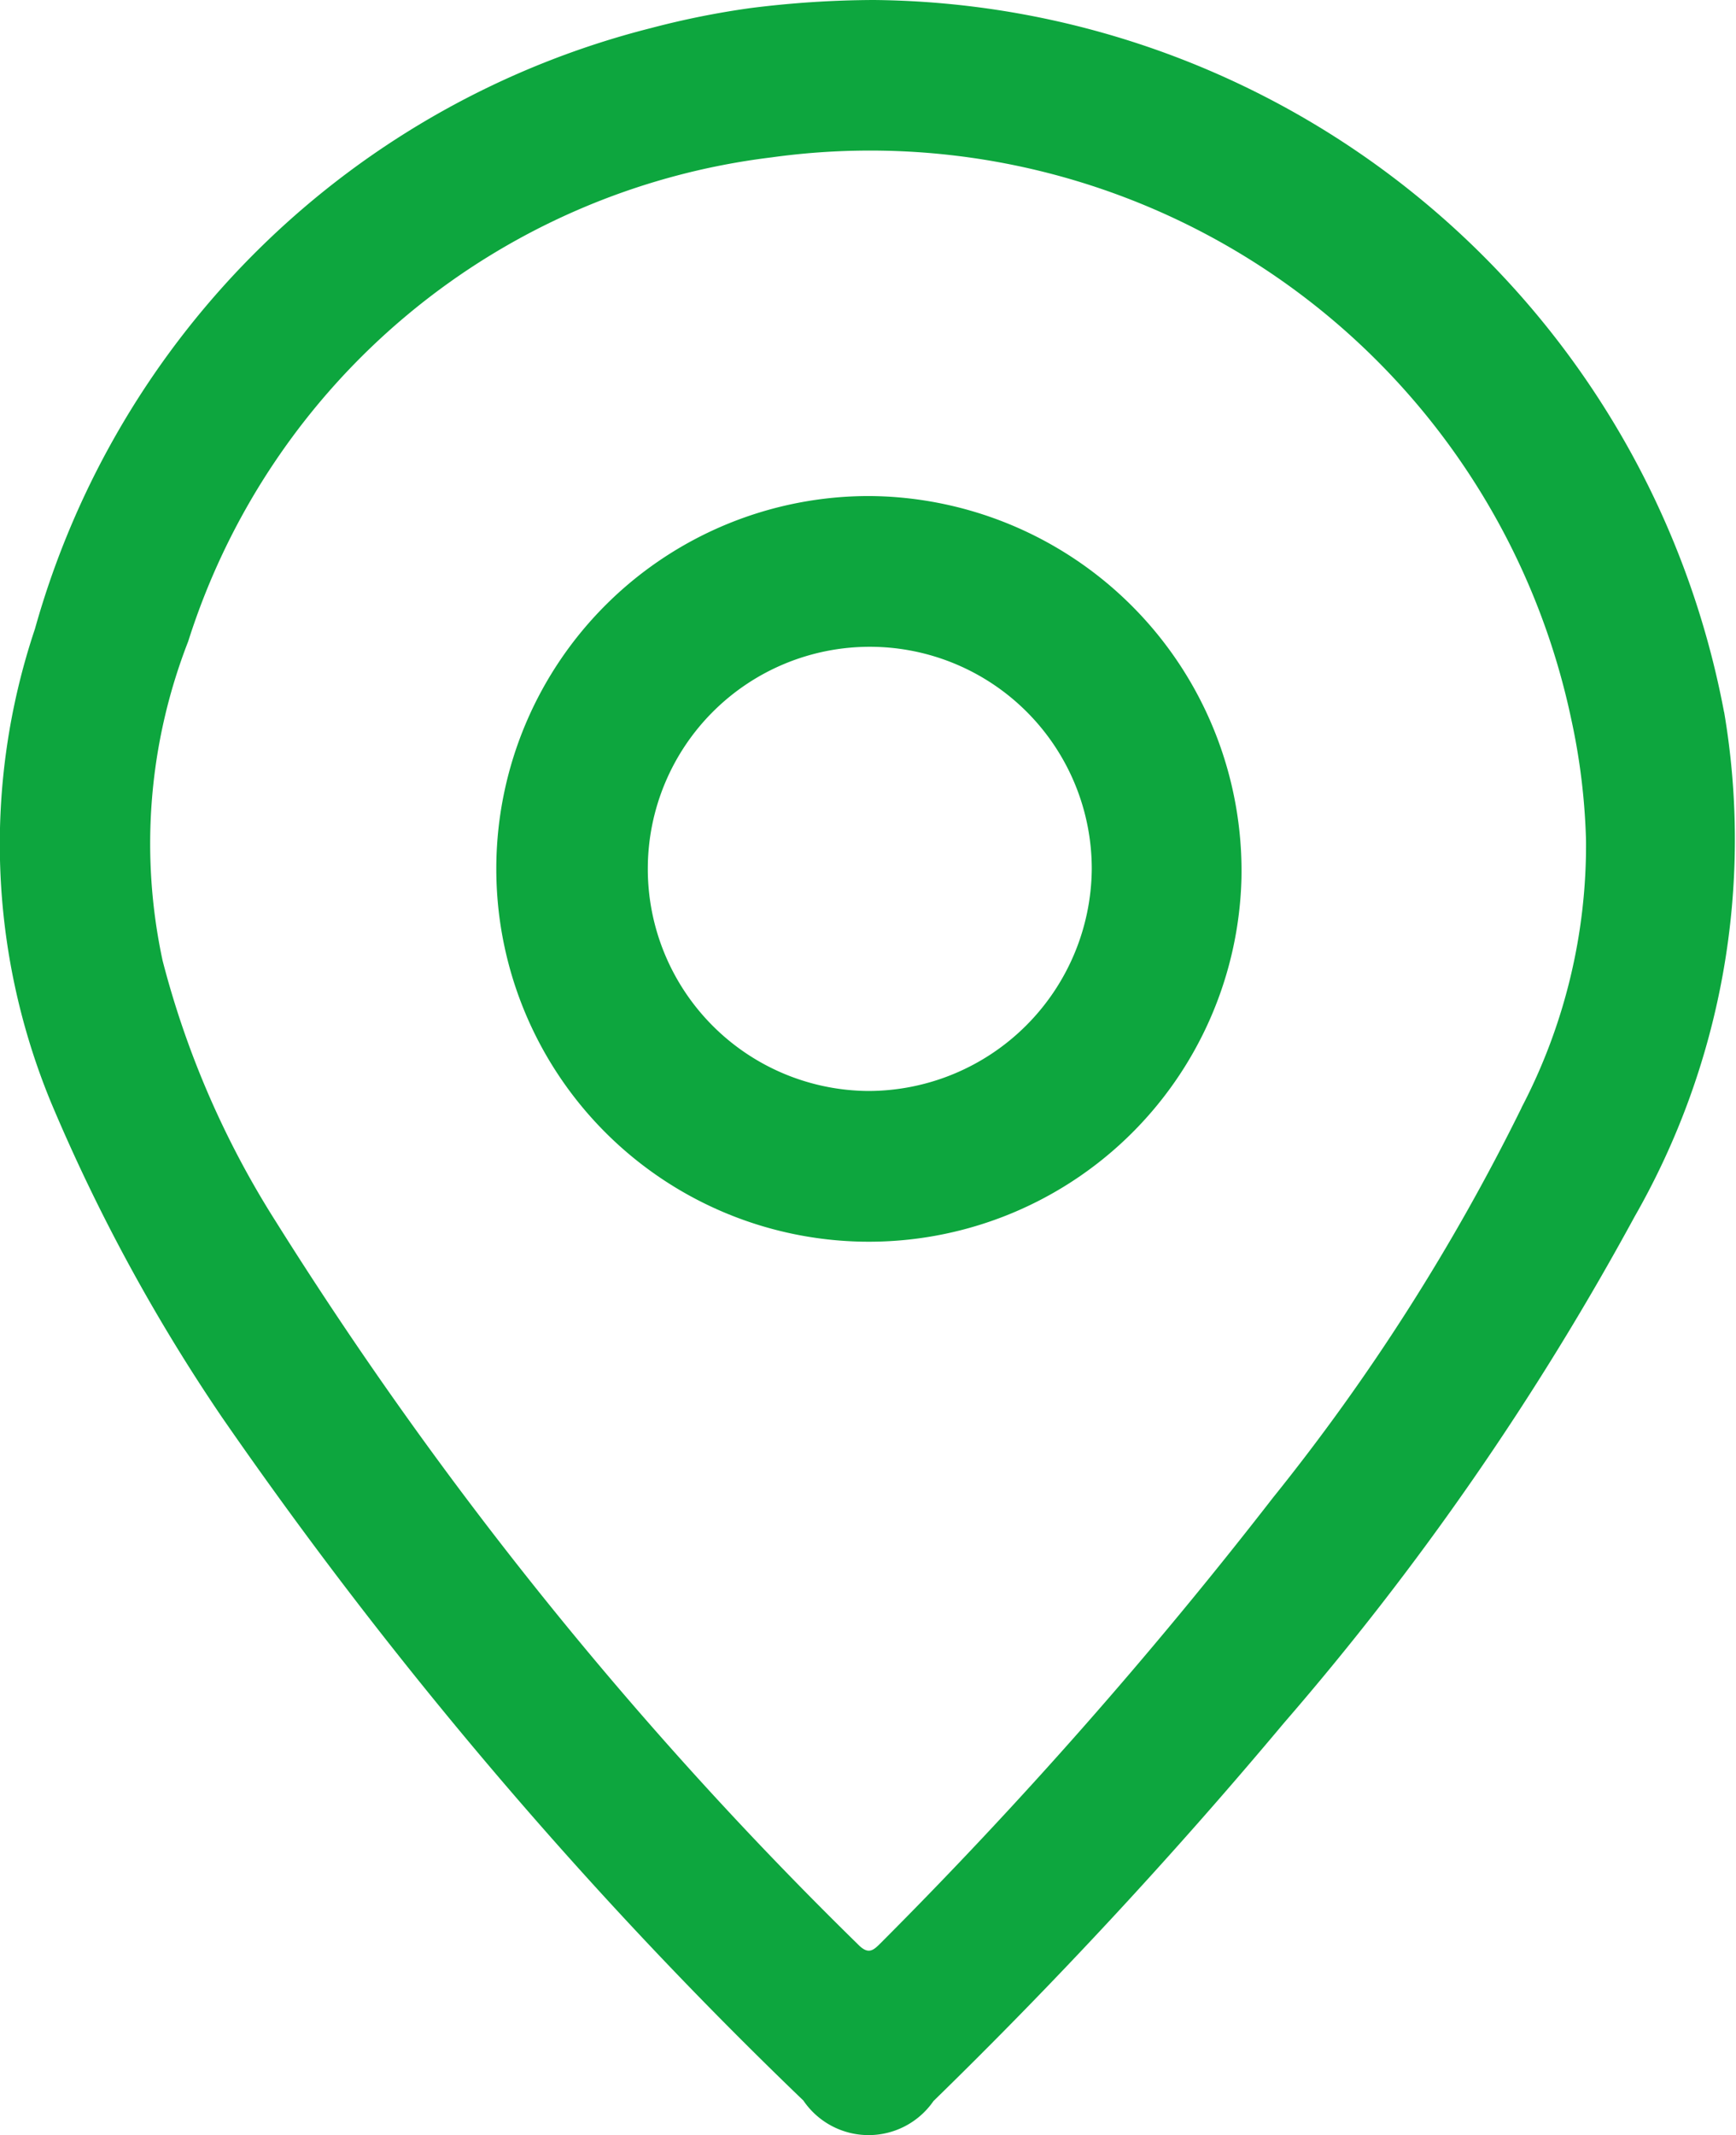 <svg id="Grupo_95" data-name="Grupo 95" xmlns="http://www.w3.org/2000/svg" xmlns:xlink="http://www.w3.org/1999/xlink" width="17.987" height="22.111" viewBox="0 0 17.987 22.111">
  <defs>
    <clipPath id="clip-path">
      <rect id="Retângulo_79" data-name="Retângulo 79" width="17.987" height="22.111" fill="#0da63e"/>
    </clipPath>
  </defs>
  <g id="Grupo_94" data-name="Grupo 94" clip-path="url(#clip-path)">
    <path id="Caminho_60" data-name="Caminho 60" d="M83.758,79.8A3.861,3.861,0,1,0,87.6,83.758,3.882,3.882,0,0,0,83.758,79.8m-.02,6.161a2.3,2.3,0,1,1,2.311-2.3,2.318,2.318,0,0,1-2.311,2.3" transform="translate(-74.737 -74.663)" fill="#0da63e"/>
    <path id="Caminho_61" data-name="Caminho 61" d="M17.863,7.373A9.052,9.052,0,0,0,9.053,0,10.4,10.4,0,0,0,7.781.083,8.706,8.706,0,0,0,6.748.29,8.892,8.892,0,0,0,.362,6.513,7.008,7.008,0,0,0,.53,11.42,18.663,18.663,0,0,0,2.3,14.677a46.39,46.39,0,0,0,6.024,7.076.817.817,0,0,0,1.348.005,52.91,52.91,0,0,0,3.632-3.916A29.55,29.55,0,0,0,16.936,12.6a7.864,7.864,0,0,0,.928-5.226m-2.1,4.1a21.832,21.832,0,0,1-2.577,4.039,49.161,49.161,0,0,1-4.053,4.6c-.082.082-.133.137-.244.023a40.806,40.806,0,0,1-6.036-7.492A9.436,9.436,0,0,1,1.685,9.949,5.763,5.763,0,0,1,1.95,6.642,7.258,7.258,0,0,1,7.993,1.63a7.425,7.425,0,0,1,8.286,5.813,6.709,6.709,0,0,1,.154,1.263,5.862,5.862,0,0,1-.668,2.764" transform="translate(0)" fill="#0da63e"/>
  </g>
</svg>
